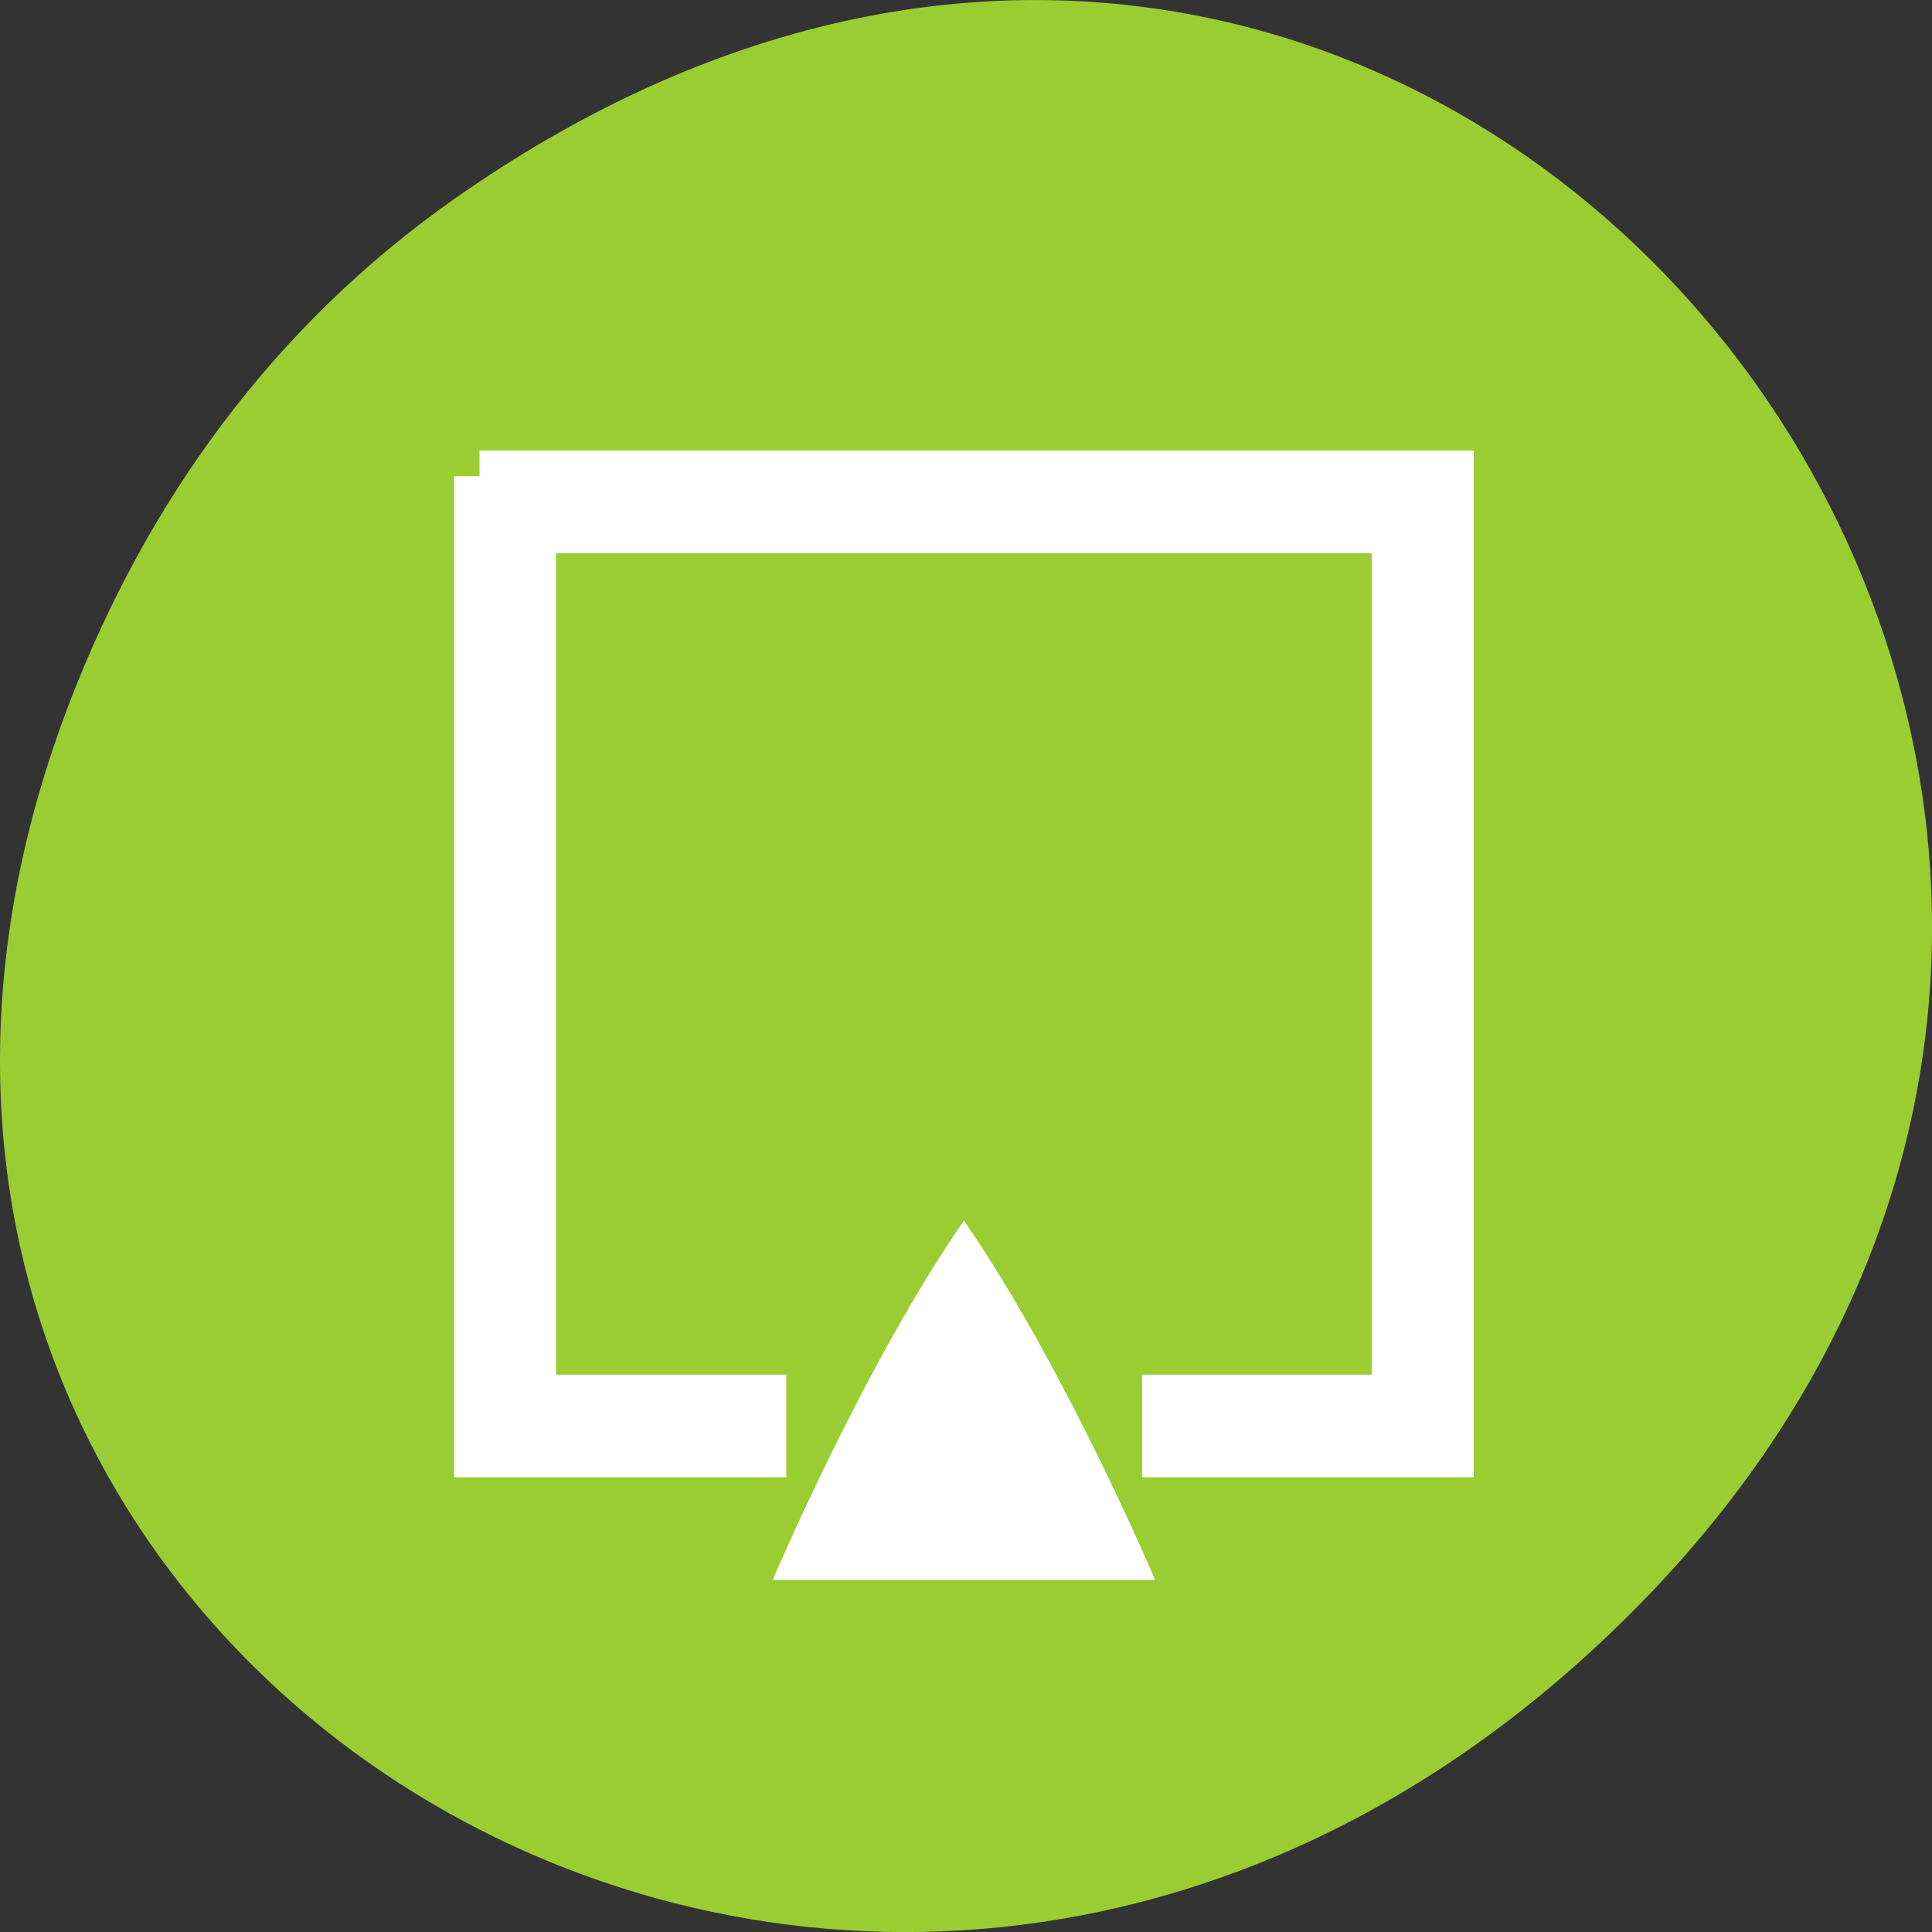 <svg xmlns="http://www.w3.org/2000/svg" viewBox="0 0 256 256"><rect x="0" y="0" width="256" height="256" fill="#333333" stroke="none"/><defs><clipPath><rect x="6" y="6" width="84" height="80" rx="6" style="fill:#fff"/></clipPath><clipPath><rect x="6" y="6" width="84" height="80" rx="6" style="fill:#fff"/></clipPath><clipPath><path d="m 0,595.28 841.89,0 L 841.89,0 0,0 0,595.28 Z"/></clipPath><clipPath><path d="m 171 132 h 54.625 v 24 h -54.625"/></clipPath><clipPath><path d="m 74 56.824 h 129 v 139.69 h -129"/></clipPath><clipPath><path d="m 148 97 h 77.63 v 24 h -77.62"/></clipPath><clipPath><path d="m 27.707 56.824 h 82.29 v 139.69 h -82.29"/></clipPath></defs><g transform="translate(0 -796.36)" style="color:#000"><path d="m 60.17 822.74 c 130.93 -92.05 263.6 77.948 156.91 186.39 -100.51 102.17 -256.68 7.449 -207.86 -119.69 10.185 -26.526 26.914 -49.802 50.948 -66.7 z" style="fill:#9acd32"/><g transform="matrix(0 1.7 -1.689 0 1824.09 614.66)" style="fill:#fff"><path d="m 144 1042.36 h 76.03 v -22.06 h -4 v 18.06 h -68.03 v -67.998 h 68.03 v 18.02 h 4 v -22.02 h -76.03 v 76 z" style="stroke:#fff;stroke-width:4"/><path d="m 230.03 1019.36 v -30 c 0 0 -16.631 7.082 -28.01 15 11.38 7.918 28.01 15 28.01 15 z"/></g></g></svg>